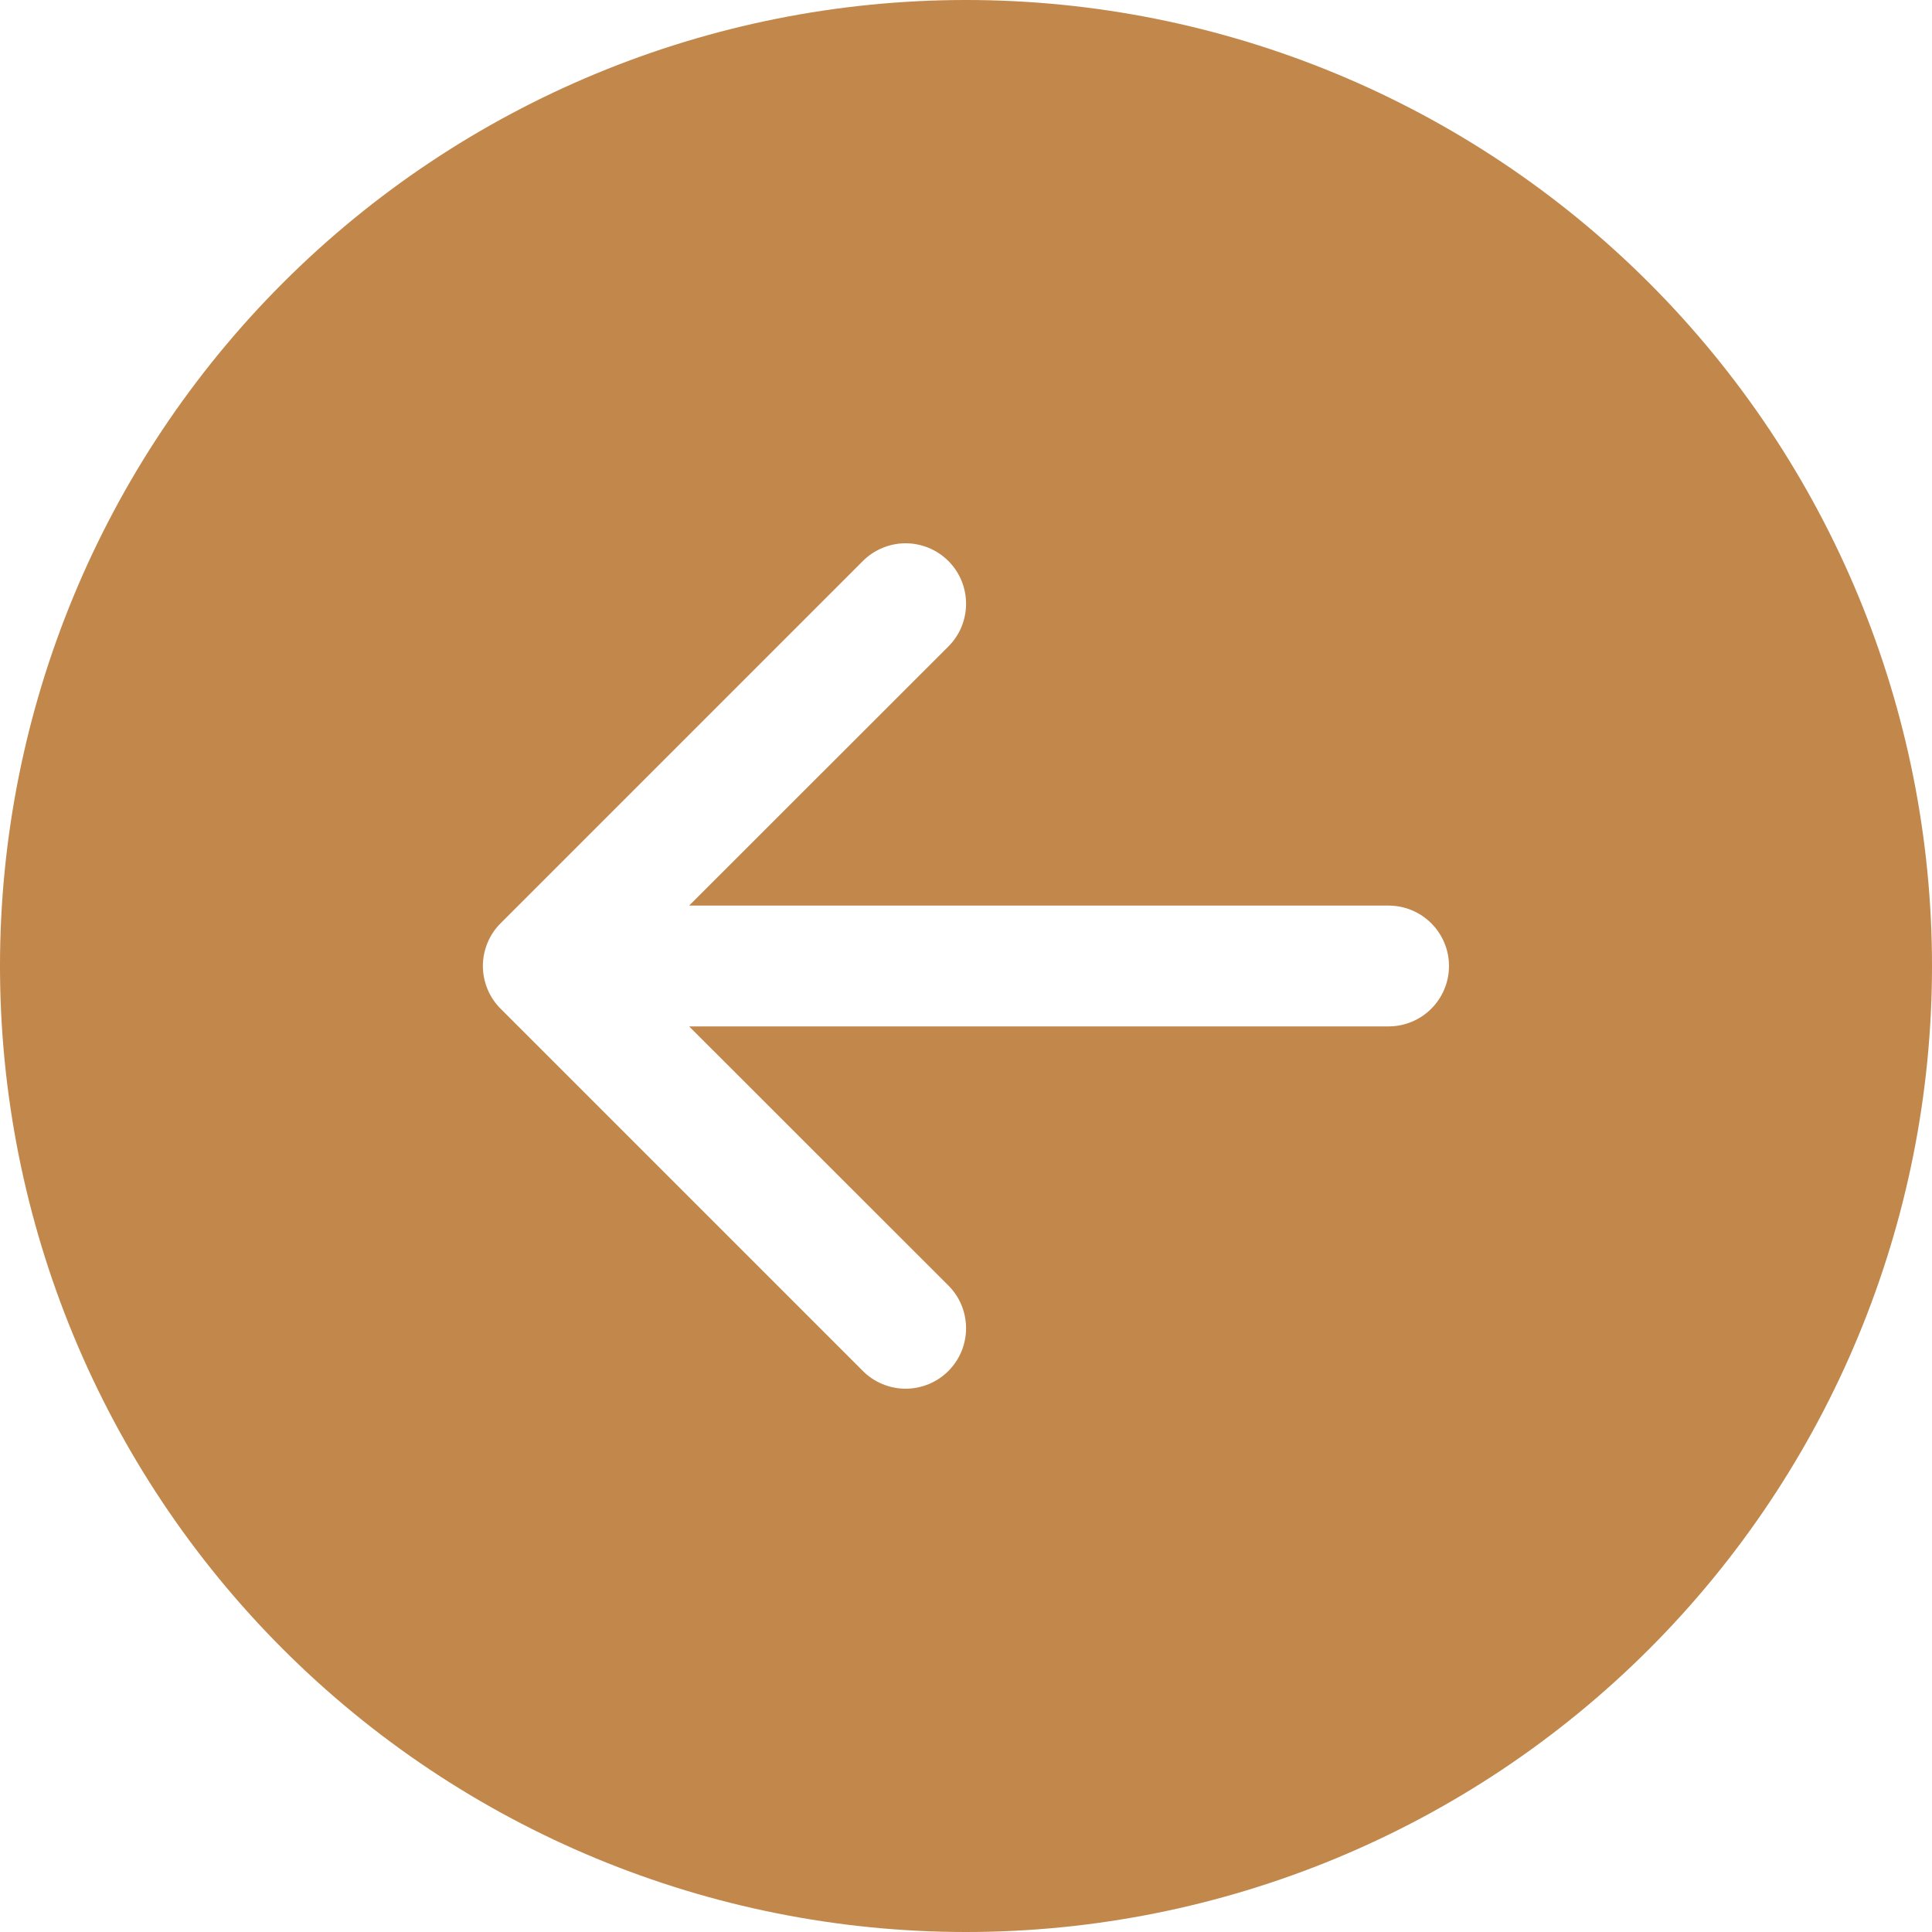 <svg width="30" height="30" viewBox="0 0 30 30" fill="none" xmlns="http://www.w3.org/2000/svg">
<g clip-path="url(#clip0_75_10)">
<path d="M15 30C11.022 30 7.206 28.42 4.393 25.607C1.58 22.794 -9.63552e-07 18.978 -1.31134e-06 15C-1.65913e-06 11.022 1.58 7.206 4.393 4.393C7.206 1.58 11.022 1.65913e-06 15 1.31134e-06C18.978 9.63552e-07 22.794 1.58 25.607 4.393C28.42 7.206 30 11.022 30 15C30 18.978 28.42 22.794 25.607 25.607C22.794 28.42 18.978 30 15 30V30ZM21.562 15.938C21.811 15.938 22.05 15.839 22.225 15.663C22.401 15.487 22.5 15.249 22.5 15C22.5 14.751 22.401 14.513 22.225 14.337C22.05 14.161 21.811 14.062 21.562 14.062L10.701 14.062L14.726 10.039C14.813 9.952 14.883 9.848 14.93 9.734C14.977 9.62 15.001 9.498 15.001 9.375C15.001 9.252 14.977 9.13 14.93 9.016C14.883 8.902 14.813 8.798 14.726 8.711C14.639 8.624 14.536 8.555 14.422 8.508C14.308 8.461 14.186 8.436 14.062 8.436C13.939 8.436 13.817 8.461 13.703 8.508C13.589 8.555 13.486 8.624 13.399 8.711L7.774 14.336C7.686 14.423 7.617 14.527 7.57 14.641C7.523 14.755 7.498 14.877 7.498 15C7.498 15.123 7.523 15.245 7.57 15.359C7.617 15.473 7.686 15.577 7.774 15.664L13.399 21.289C13.486 21.376 13.589 21.445 13.703 21.492C13.817 21.539 13.939 21.564 14.062 21.564C14.186 21.564 14.308 21.539 14.422 21.492C14.536 21.445 14.639 21.376 14.726 21.289C14.813 21.202 14.883 21.098 14.93 20.984C14.977 20.87 15.001 20.748 15.001 20.625C15.001 20.502 14.977 20.38 14.93 20.266C14.883 20.152 14.813 20.048 14.726 19.961L10.701 15.938L21.562 15.938Z" fill="#C2874A"/>
</g>
<defs>
<clipPath id="clip0_75_10">
<rect width="30" height="30" fill="white" transform="translate(30 30) rotate(180)"/>
</clipPath>
</defs>
</svg>
